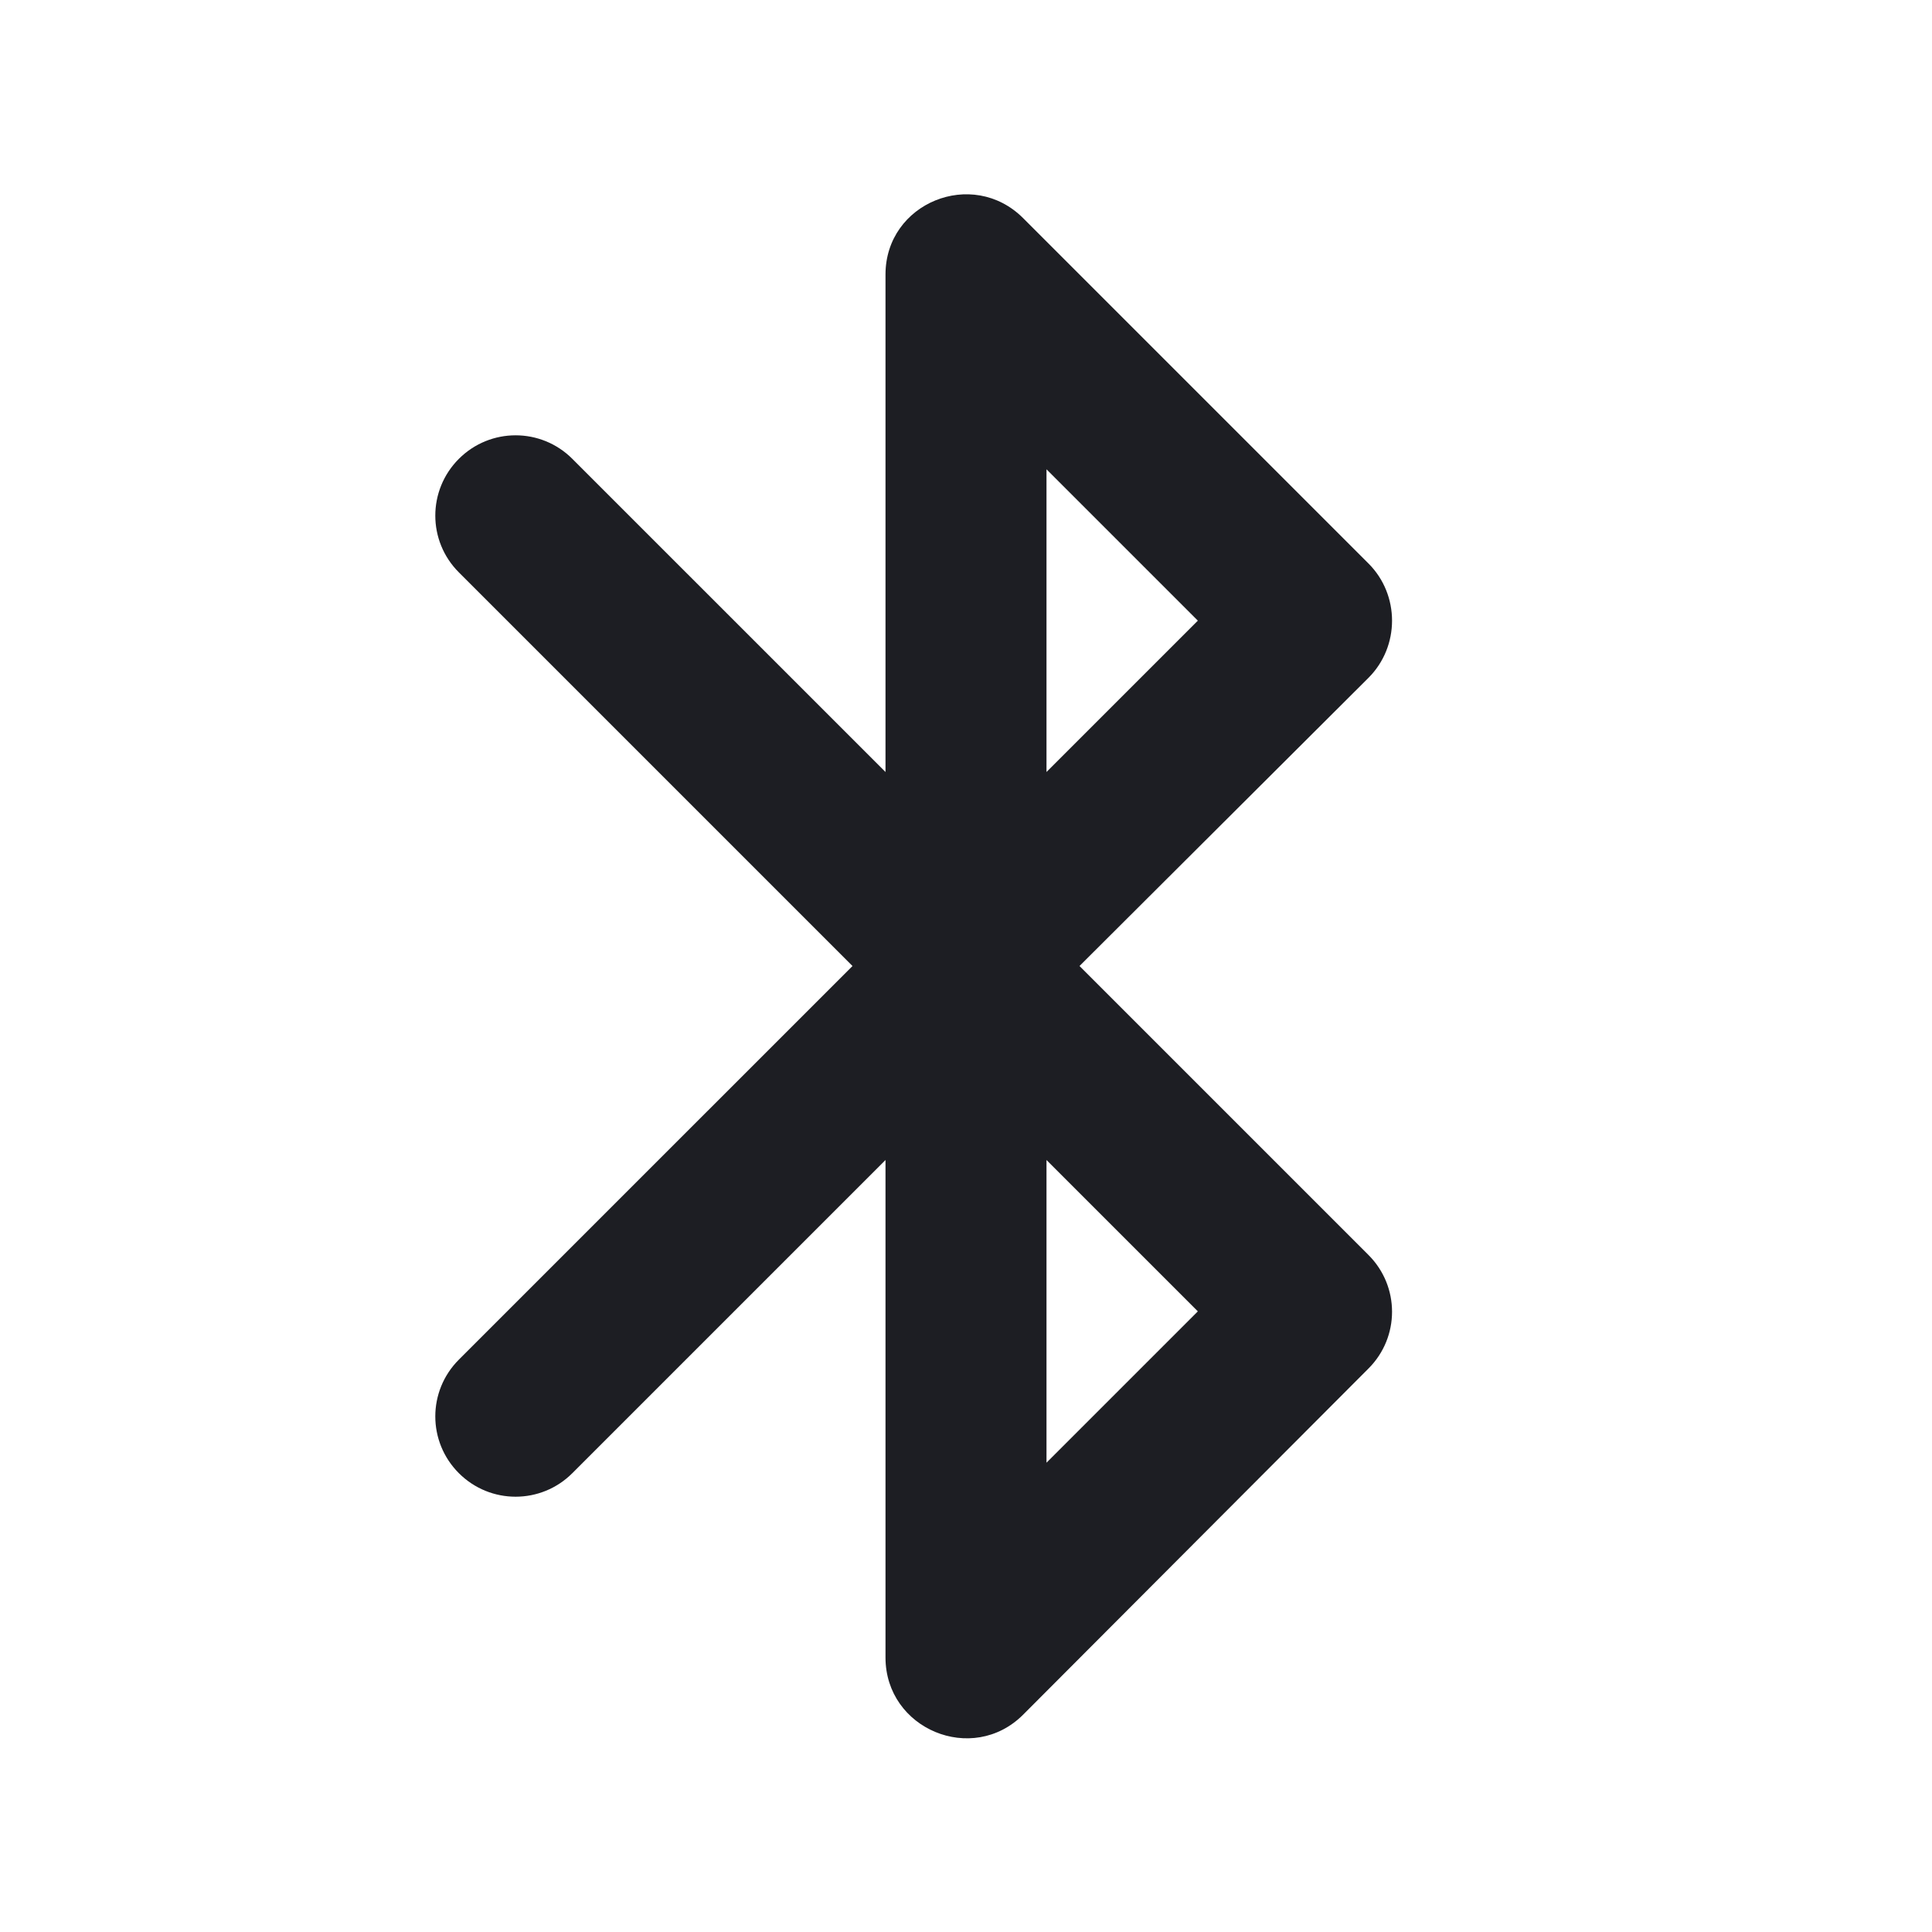 <svg xmlns="http://www.w3.org/2000/svg" width="1200" height="1200" fill="none"><g clip-path="url(#a)"><path fill="#1D1E23" d="m850 350.002-214.5-214.5c-31.5-31.5-85.5-9.5-85.5 35v309l-194.502-194.5c-19.5-19.5-51-19.5-70.499 0-19.501 19.5-19.501 51 0 70.5L529.5 600.005l-244.501 244.5c-19.501 19.5-19.501 51 0 70.5 19.499 19.5 50.999 19.5 70.499 0L550 720.505v309c0 44.5 54 66.995 85.5 35.5l214.5-215c19.5-19.5 19.5-51 0-70.5l-179.5-179.5L850 421.002c19.5-19.5 19.5-51.5 0-71m-200-58.5 94 94-94 94zm94 523.003-94 94v-188z"/></g><defs><clipPath id="a"><path fill="#fff" d="M0 0h1200v1200H0z"/></clipPath></defs></svg>